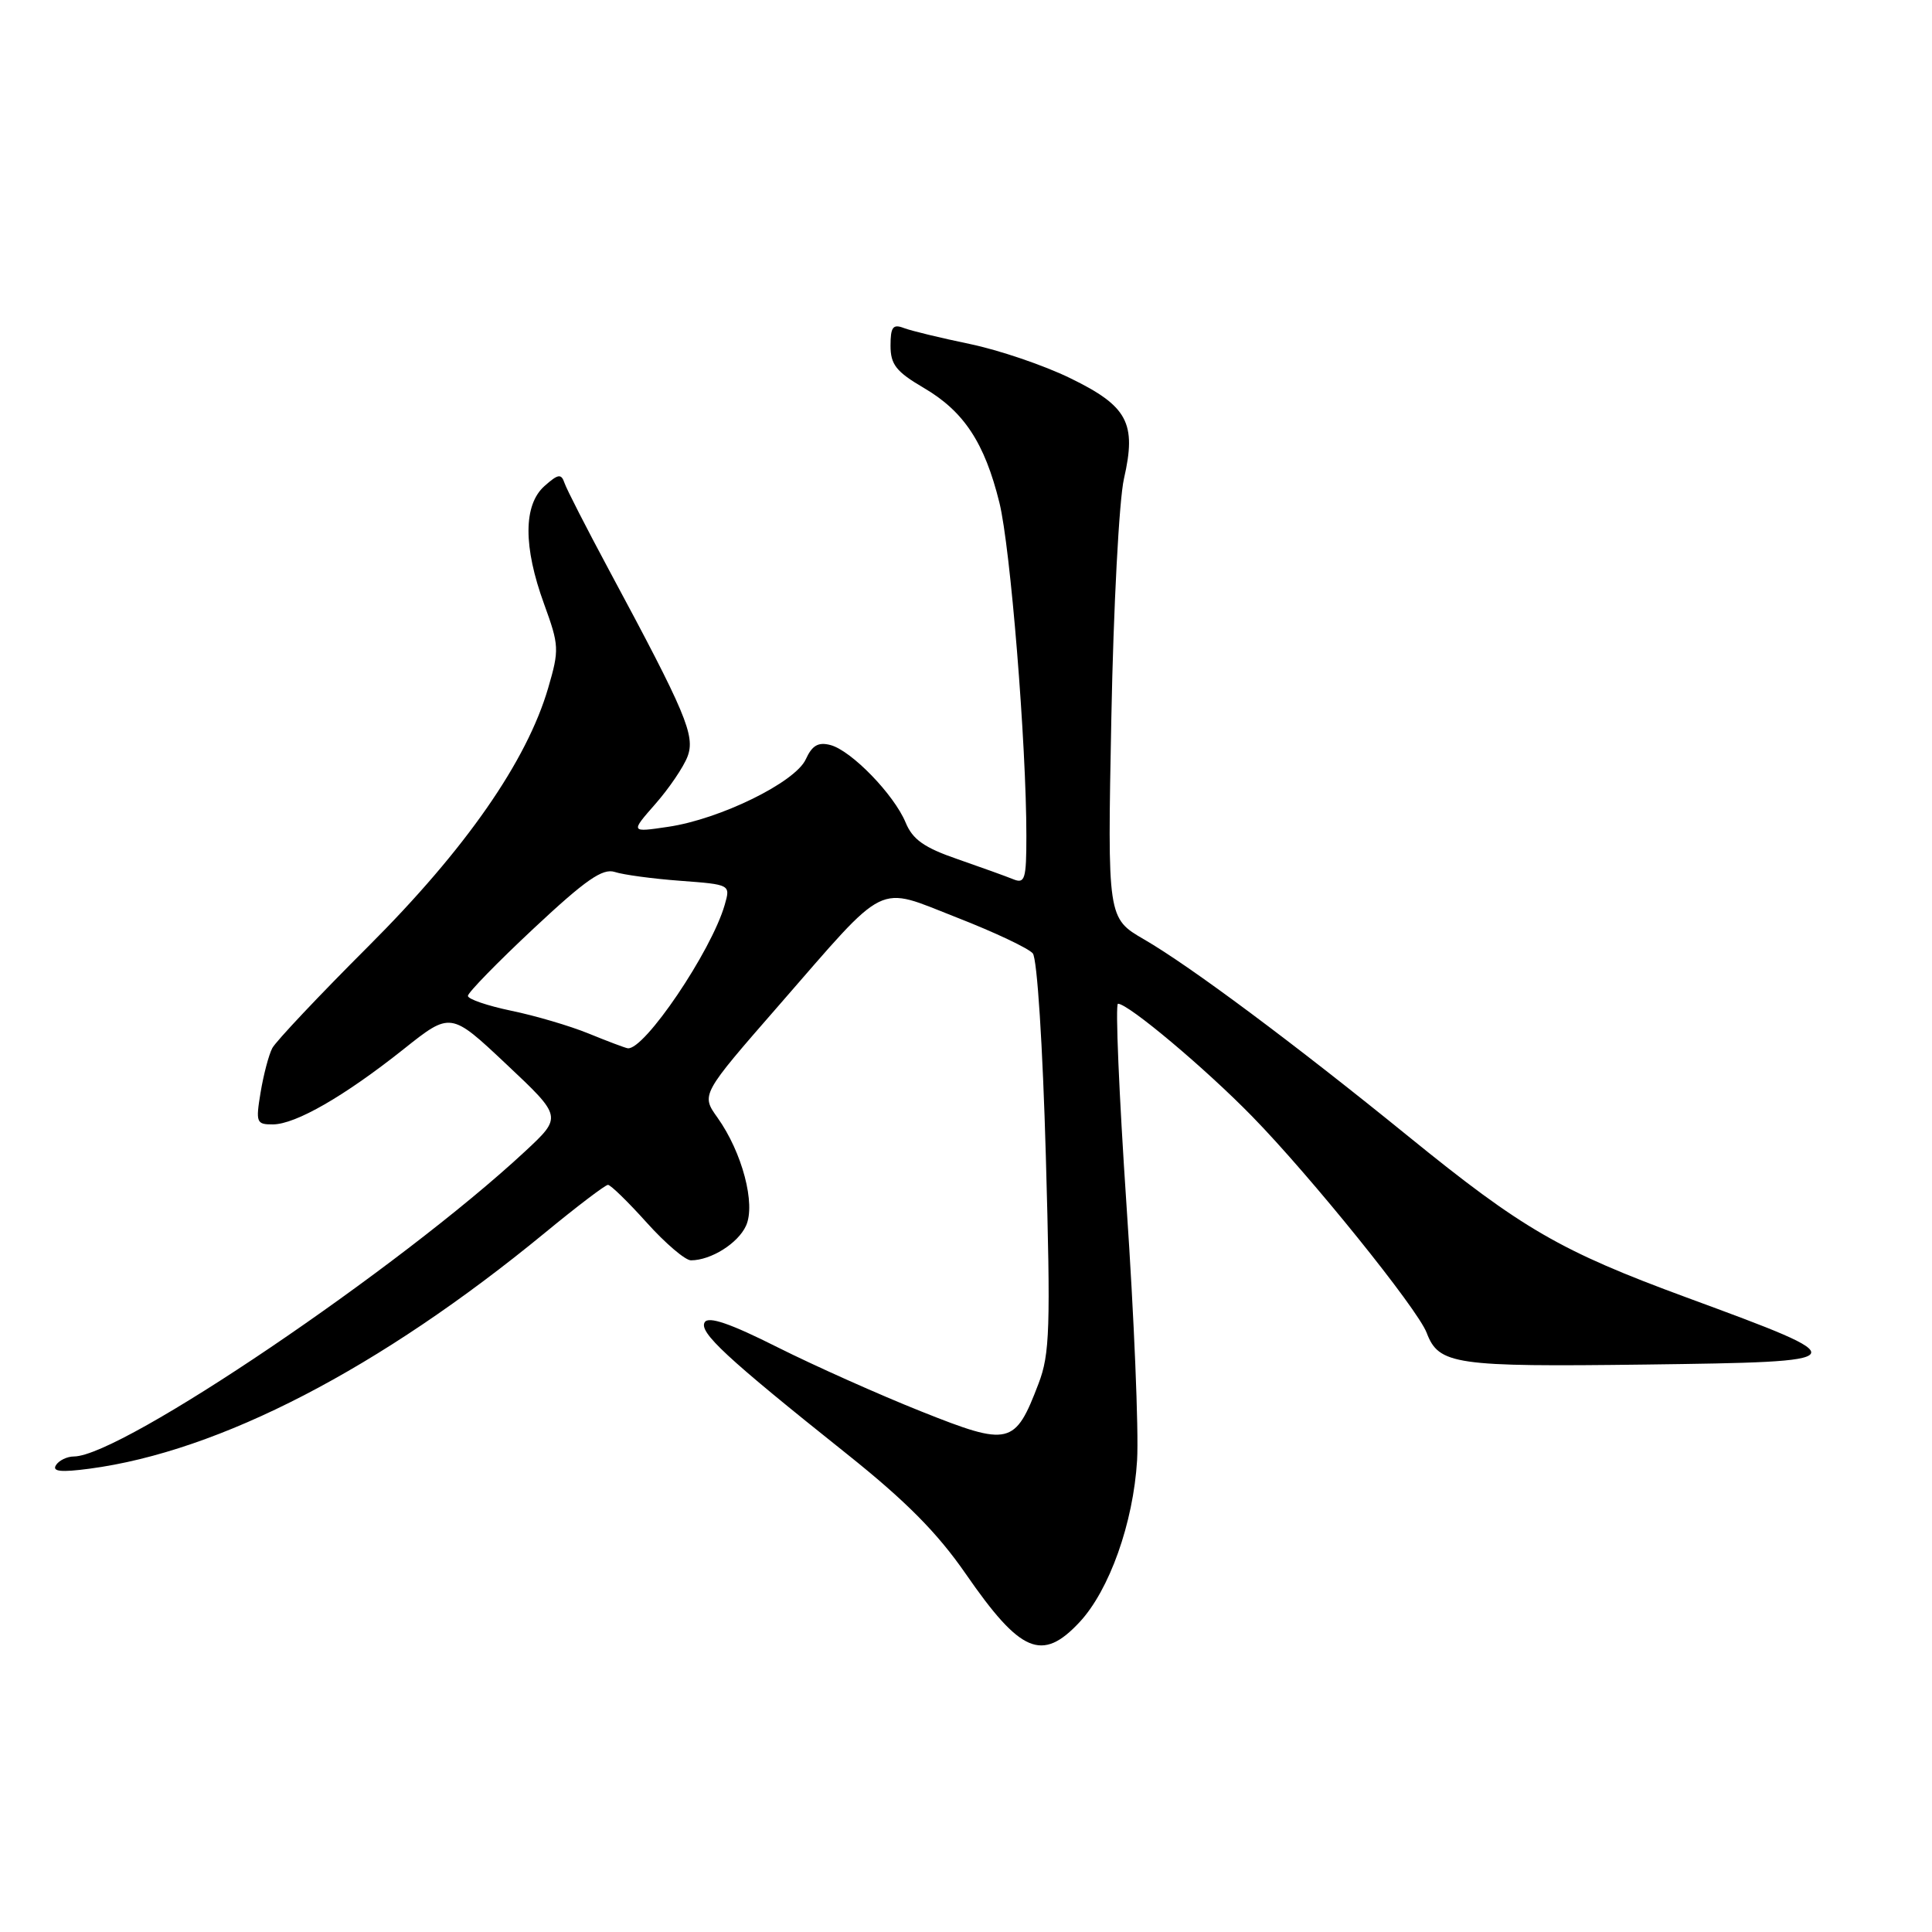 <?xml version="1.0" encoding="UTF-8" standalone="no"?>
<!DOCTYPE svg PUBLIC "-//W3C//DTD SVG 1.1//EN" "http://www.w3.org/Graphics/SVG/1.1/DTD/svg11.dtd" >
<svg xmlns="http://www.w3.org/2000/svg" xmlns:xlink="http://www.w3.org/1999/xlink" version="1.1" viewBox="0 0 256 256">
 <g >
 <path fill="currentColor"
d=" M 143.04 214.95 C 147.00 210.71 150.17 201.79 150.67 193.50 C 150.90 189.65 150.27 174.46 149.27 159.75 C 148.28 145.04 147.77 133.00 148.14 133.00 C 149.51 133.00 159.67 141.53 165.92 147.93 C 173.65 155.84 187.83 173.42 189.04 176.60 C 190.65 180.83 192.73 181.13 218.02 180.81 C 246.30 180.44 246.36 180.34 223.50 171.93 C 206.74 165.76 201.74 162.86 186.61 150.57 C 171.52 138.31 157.70 128.01 151.62 124.49 C 146.74 121.66 146.74 121.66 147.26 95.08 C 147.54 80.46 148.29 66.22 148.93 63.43 C 150.62 56.05 149.43 53.82 141.81 50.11 C 138.34 48.41 132.35 46.38 128.50 45.58 C 124.65 44.78 120.71 43.83 119.75 43.46 C 118.32 42.91 118.00 43.34 118.00 45.80 C 118.00 48.30 118.74 49.25 122.41 51.40 C 127.72 54.51 130.46 58.66 132.42 66.58 C 133.89 72.49 136.00 98.57 136.00 110.76 C 136.00 116.51 135.81 117.14 134.25 116.50 C 133.29 116.11 129.96 114.91 126.85 113.83 C 122.46 112.32 120.93 111.24 120.00 108.99 C 118.46 105.28 112.80 99.44 110.03 98.72 C 108.42 98.30 107.61 98.77 106.77 100.61 C 105.38 103.66 95.41 108.55 88.52 109.56 C 83.53 110.30 83.53 110.30 86.83 106.54 C 88.65 104.47 90.57 101.64 91.10 100.25 C 92.15 97.47 90.91 94.53 80.68 75.50 C 77.73 70.00 75.08 64.83 74.80 64.00 C 74.37 62.73 73.96 62.79 72.15 64.40 C 69.34 66.90 69.32 72.44 72.10 80.05 C 74.09 85.52 74.12 86.08 72.64 91.15 C 69.80 100.87 61.69 112.52 48.82 125.38 C 42.28 131.91 36.55 137.99 36.08 138.88 C 35.61 139.77 34.92 142.41 34.53 144.75 C 33.87 148.74 33.97 149.00 36.16 148.99 C 39.18 148.97 45.64 145.25 53.48 139.02 C 59.71 134.06 59.71 134.06 67.10 141.02 C 74.50 147.98 74.50 147.98 69.59 152.55 C 52.92 168.05 16.14 192.93 9.81 192.99 C 8.88 192.99 7.80 193.52 7.41 194.15 C 6.89 194.99 8.08 195.11 11.86 194.61 C 29.12 192.32 50.31 181.35 72.22 163.34 C 76.46 159.85 80.21 157.00 80.56 157.00 C 80.91 157.00 83.22 159.25 85.69 162.00 C 88.16 164.75 90.80 167.00 91.55 167.00 C 94.20 167.00 97.79 164.75 98.85 162.42 C 100.16 159.56 98.35 152.70 95.07 148.09 C 92.89 145.04 92.89 145.04 103.20 133.22 C 117.81 116.46 115.98 117.36 126.82 121.59 C 131.79 123.53 136.30 125.66 136.85 126.33 C 137.43 127.02 138.17 138.61 138.58 153.23 C 139.22 176.04 139.11 179.43 137.61 183.34 C 134.50 191.51 133.75 191.68 122.11 187.04 C 116.53 184.82 107.94 180.98 103.03 178.52 C 96.77 175.37 93.88 174.38 93.38 175.20 C 92.57 176.51 96.17 179.86 112.18 192.63 C 120.04 198.90 124.20 203.10 127.97 208.55 C 135.23 219.05 138.08 220.26 143.04 214.95 Z  M 78.00 136.95 C 75.53 135.94 70.91 134.58 67.75 133.93 C 64.59 133.27 62.00 132.39 62.00 131.96 C 62.00 131.53 65.92 127.51 70.71 123.03 C 77.60 116.58 79.85 115.02 81.46 115.54 C 82.58 115.91 86.49 116.44 90.15 116.71 C 96.80 117.21 96.80 117.21 96.03 119.89 C 94.27 126.04 85.34 139.23 83.17 138.90 C 82.80 138.84 80.47 137.96 78.00 136.95 Z "/>
</g>
</svg>